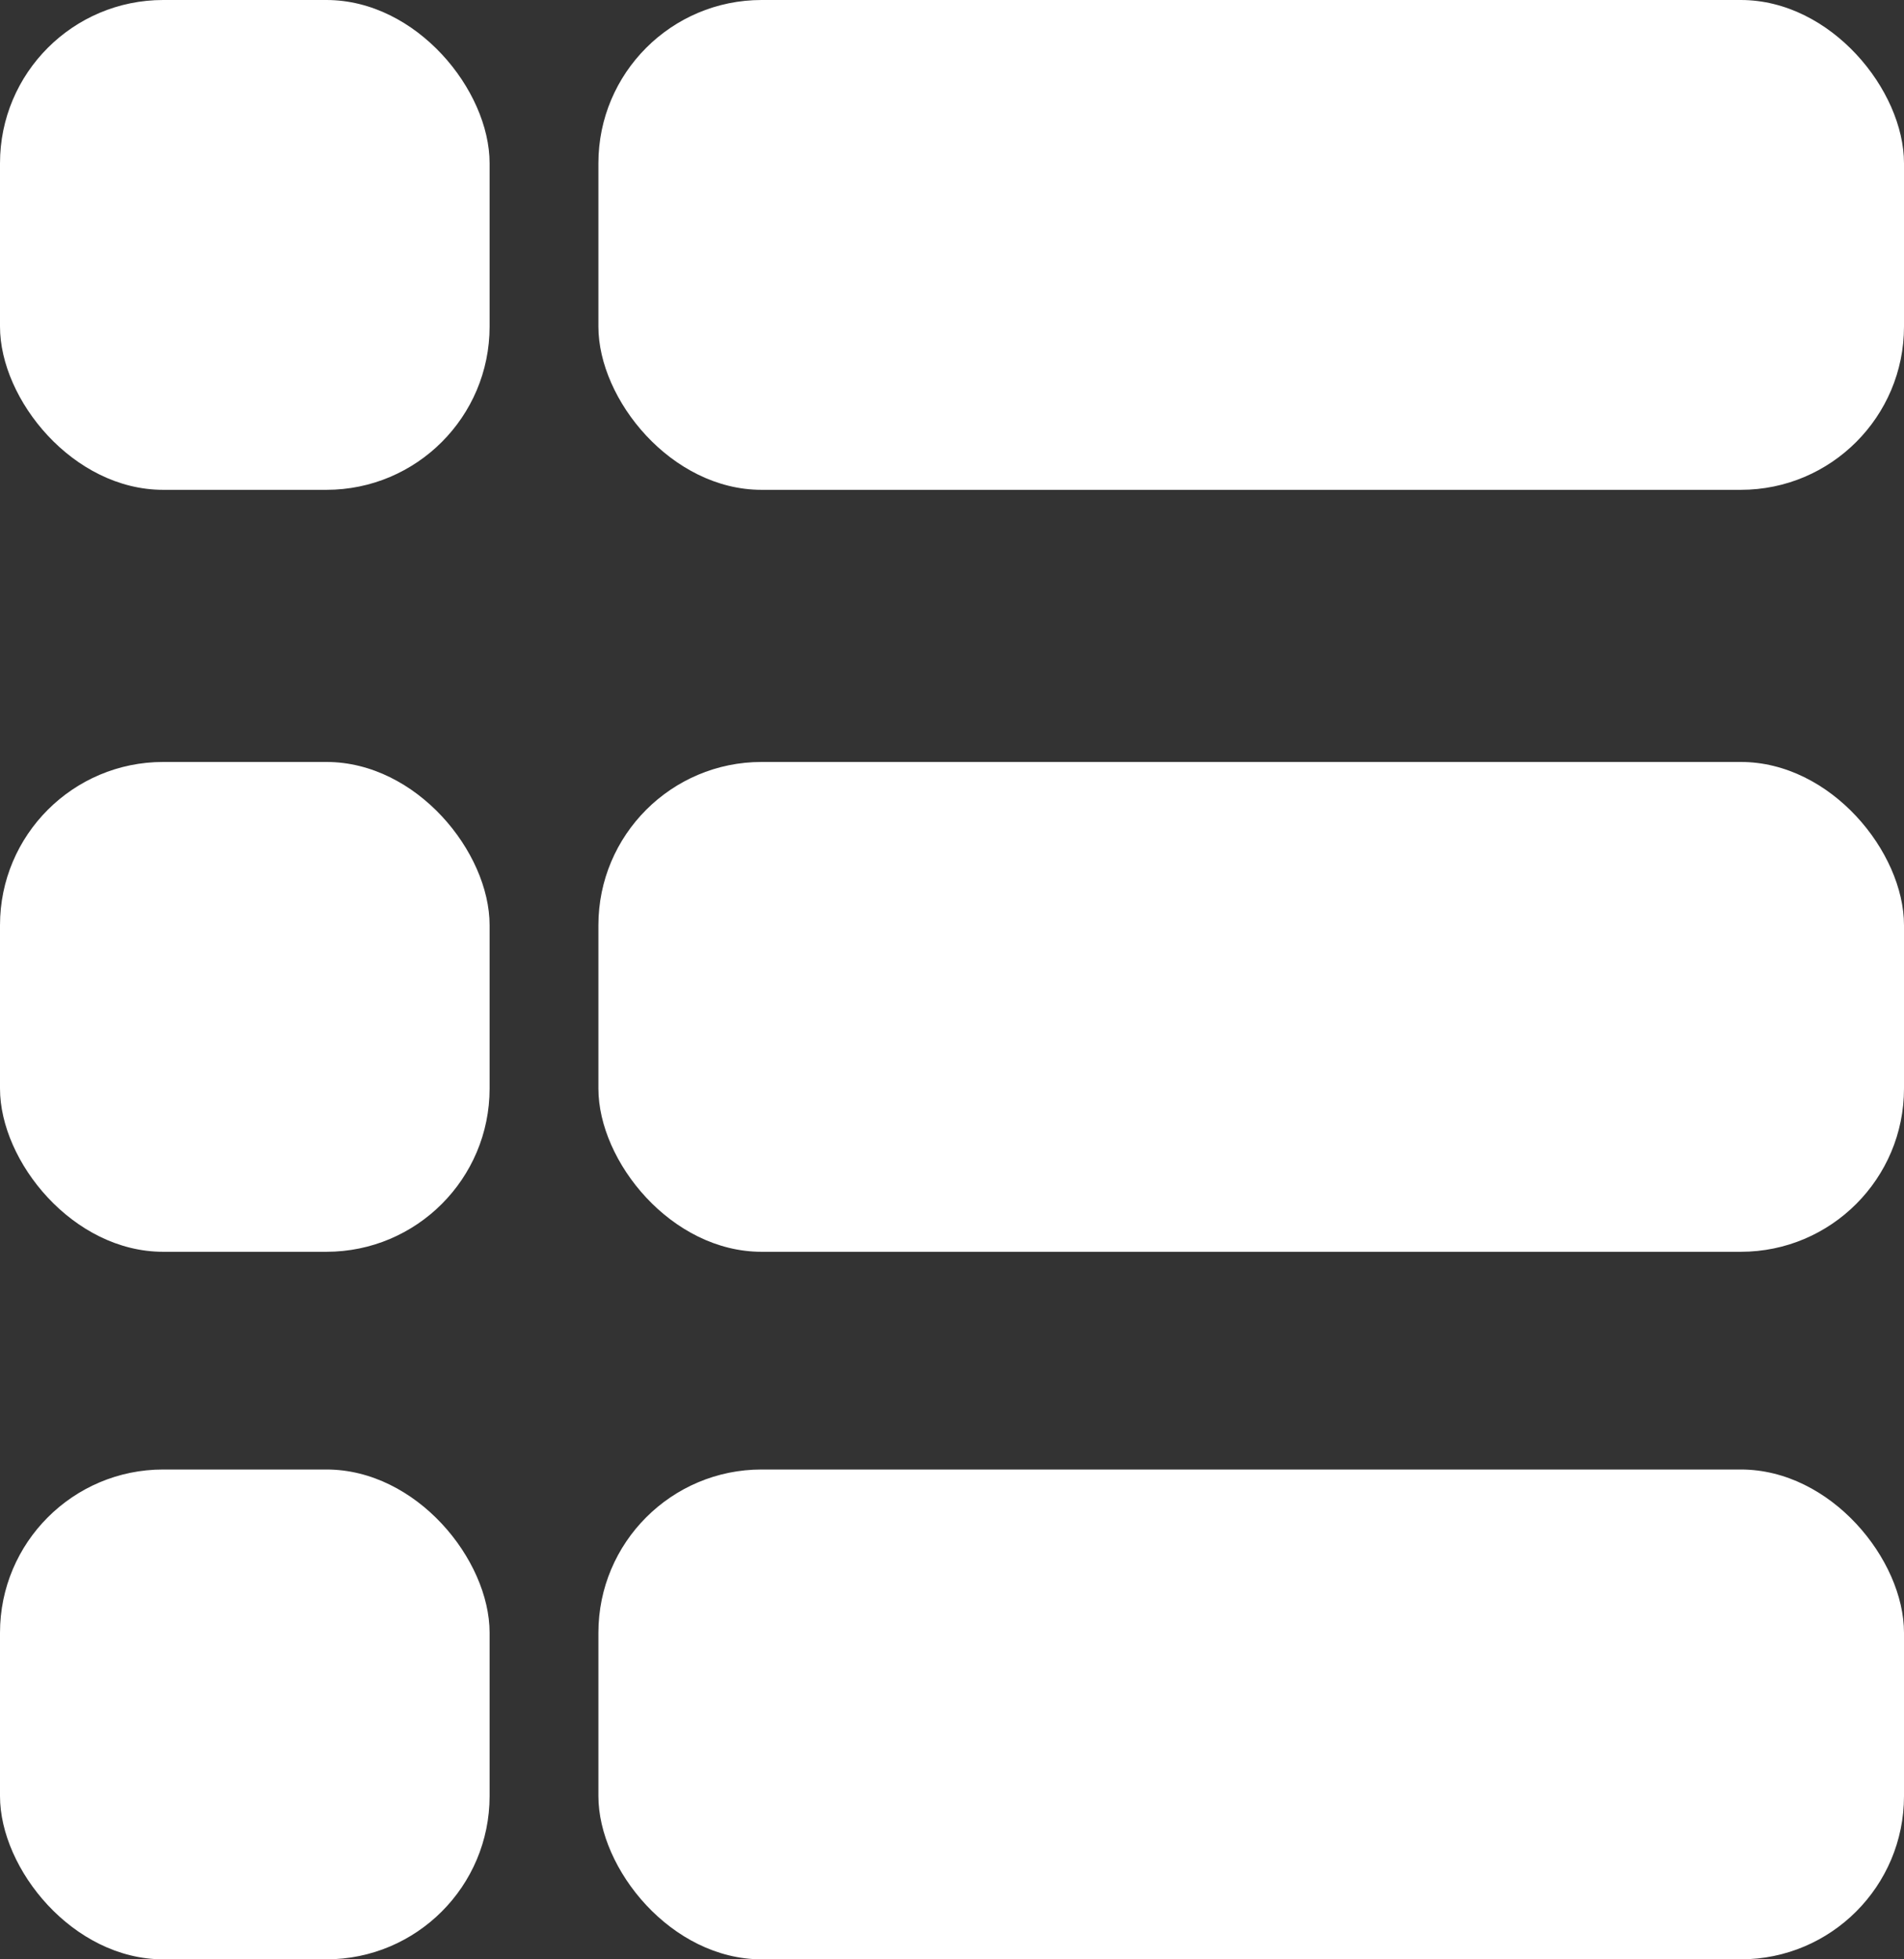 <svg width="35" height="36" viewBox="0 0 35 36" fill="none" xmlns="http://www.w3.org/2000/svg">
<rect x="0" y="0" width="35" height="36" fill="#333333" stroke="none"/>
<rect width="9" height="9" rx="3" fill="white"/>
<rect x="11" width="24" height="9" rx="3" fill="white"/>
<rect y="14" width="9" height="9" rx="3" fill="white"/>
<rect x="11" y="14" width="24" height="9" rx="3" fill="white"/>
<rect y="27" width="9" height="9" rx="3" fill="white"/>
<rect x="11" y="27" width="24" height="9" rx="3" fill="white"/>
</svg>
